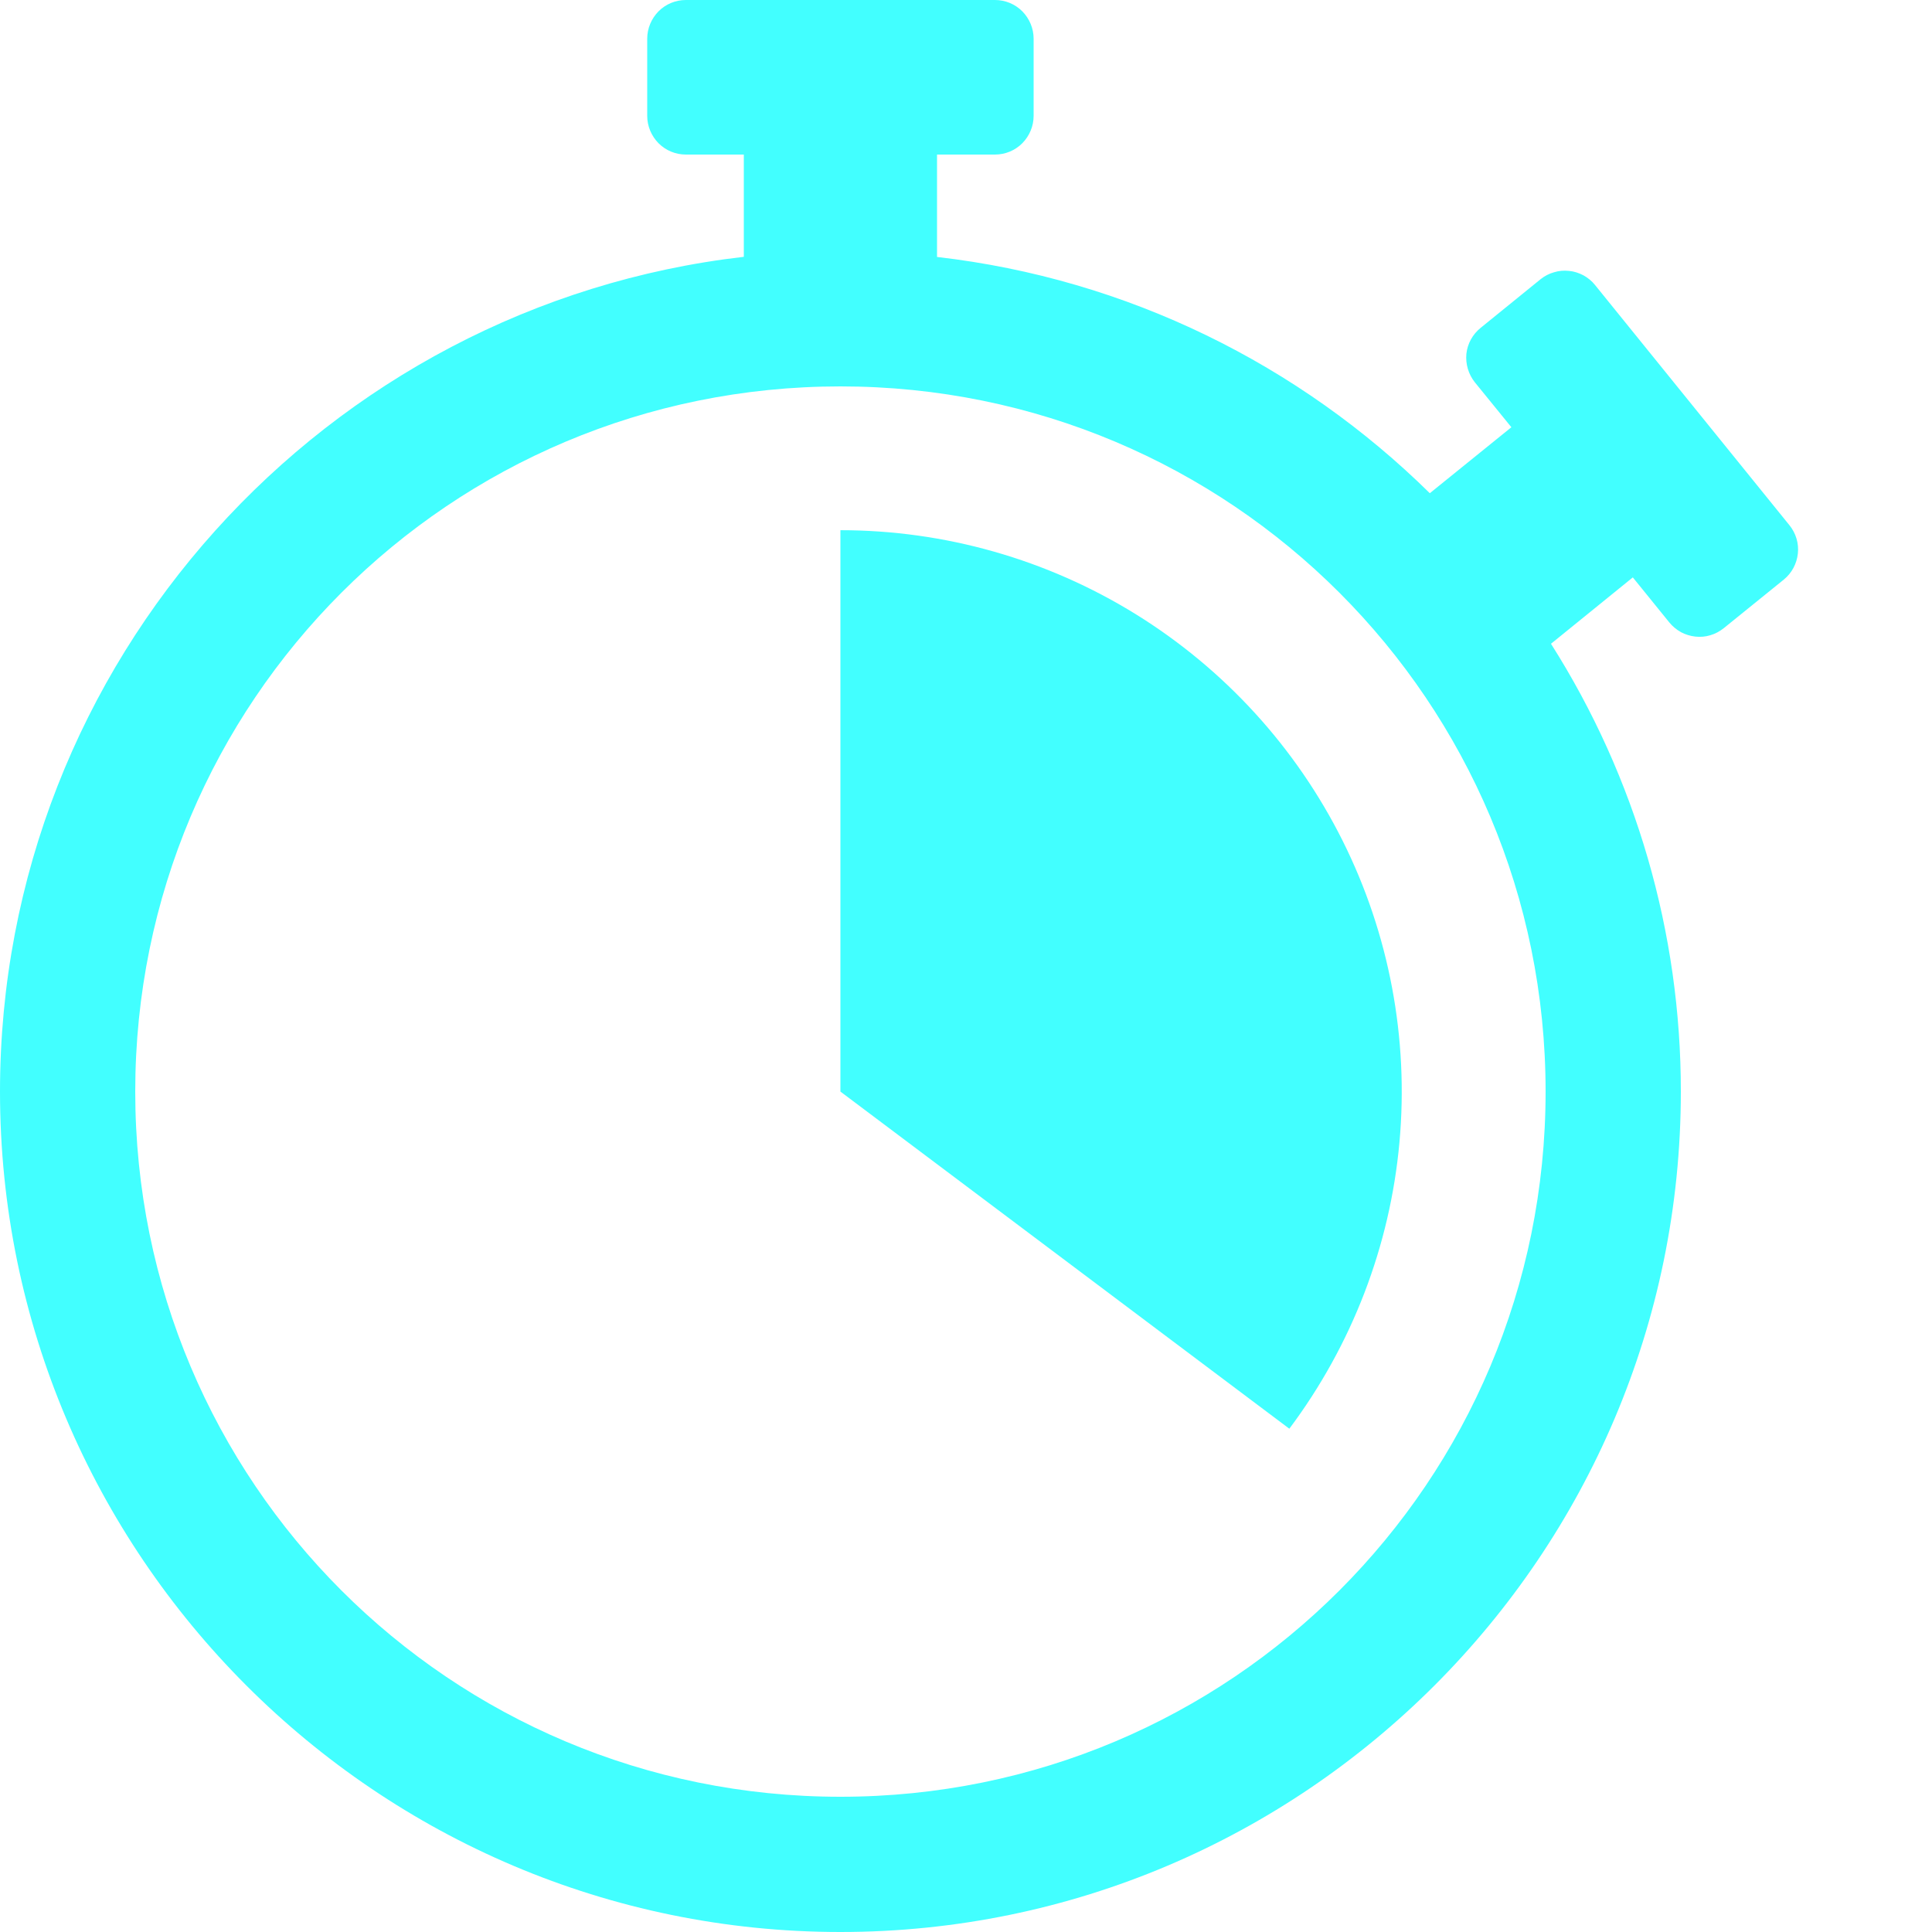 <svg width="14" height="14" viewBox="0 0 14 14" fill="none" xmlns="http://www.w3.org/2000/svg">
<path d="M4.97 0C4.896 0 4.825 0.029 4.772 0.082C4.72 0.135 4.69 0.206 4.69 0.28V0.84C4.69 0.914 4.72 0.985 4.772 1.038C4.825 1.091 4.896 1.12 4.97 1.12H5.39V1.861C2.361 2.21 0 4.789 0 7.91C0 11.268 2.732 14 6.09 14C9.448 14 12.18 11.268 12.18 7.91C12.181 6.761 11.855 5.635 11.239 4.665L11.832 4.184L12.097 4.511C12.12 4.539 12.149 4.563 12.181 4.581C12.213 4.598 12.249 4.609 12.285 4.613C12.322 4.617 12.359 4.614 12.394 4.603C12.429 4.593 12.462 4.575 12.491 4.552L12.926 4.2C12.984 4.153 13.02 4.085 13.028 4.011C13.036 3.938 13.014 3.864 12.967 3.806L11.558 2.065C11.535 2.036 11.506 2.013 11.474 1.995C11.441 1.978 11.406 1.966 11.369 1.963C11.333 1.959 11.296 1.962 11.261 1.973C11.225 1.983 11.193 2 11.164 2.023L10.729 2.376C10.671 2.423 10.634 2.49 10.626 2.564C10.619 2.638 10.641 2.712 10.687 2.77L10.952 3.096L10.361 3.574C9.418 2.645 8.174 2.021 6.79 1.862V1.12H7.21C7.284 1.12 7.355 1.091 7.408 1.038C7.46 0.985 7.49 0.914 7.49 0.84V0.28C7.49 0.206 7.46 0.135 7.408 0.082C7.355 0.029 7.284 0 7.21 0L4.97 0ZM6.09 2.8C8.918 2.8 11.2 5.082 11.2 7.91C11.2 10.738 8.918 13.02 6.09 13.02C3.262 13.02 0.98 10.738 0.98 7.91C0.98 5.082 3.262 2.8 6.09 2.8ZM6.09 3.842L6.09 7.91L9.343 10.353C9.796 9.748 10.073 9.03 10.141 8.277C10.209 7.525 10.067 6.768 9.729 6.092C9.391 5.416 8.872 4.848 8.229 4.45C7.587 4.053 6.846 3.842 6.09 3.842V3.842Z" fill="#42FFFF"/>
</svg>
